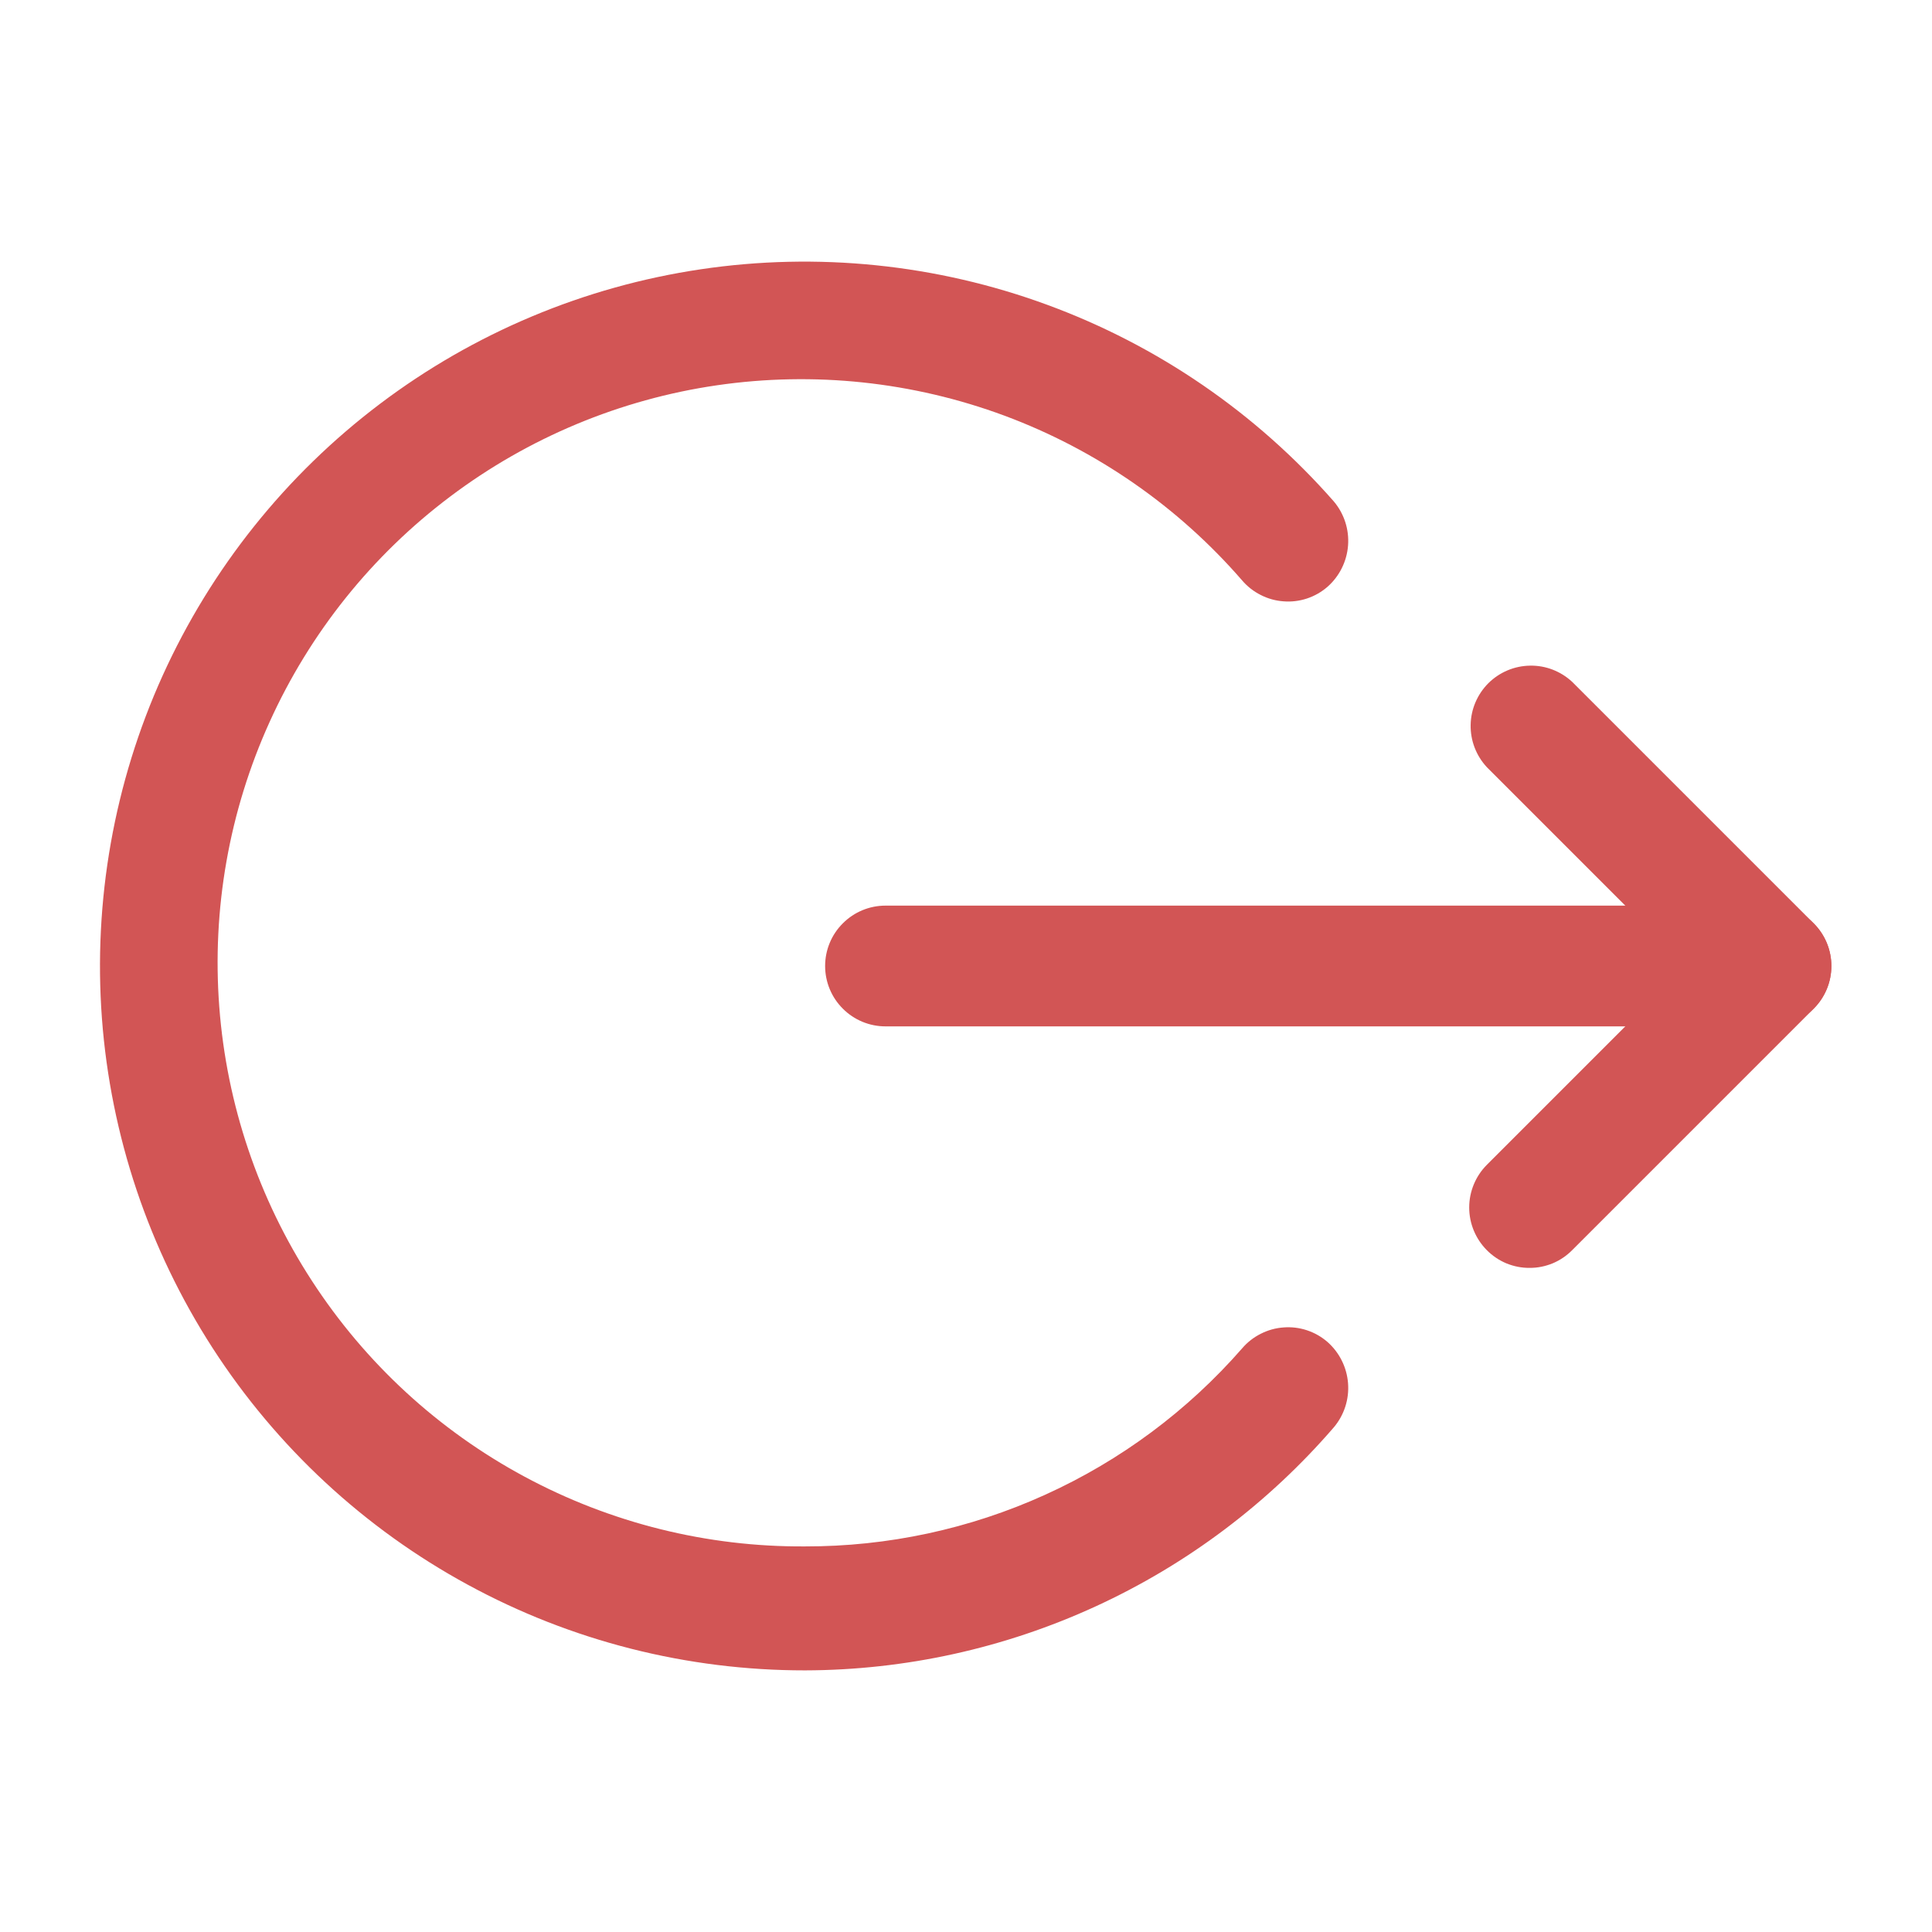 <svg width="24" height="24" viewBox="0 0 24 24" fill="none" xmlns="http://www.w3.org/2000/svg">
<g clip-path="url(#clip0_4871_1579)">
<path d="M10 20.75C8.537 20.751 7.096 20.386 5.811 19.686C4.525 18.987 3.436 17.976 2.642 16.747C1.848 15.517 1.375 14.108 1.266 12.649C1.158 11.19 1.417 9.726 2.02 8.393C2.624 7.06 3.552 5.899 4.72 5.017C5.888 4.135 7.258 3.56 8.706 3.345C10.153 3.13 11.632 3.281 13.005 3.785C14.38 4.289 15.605 5.13 16.57 6.23C16.698 6.382 16.761 6.578 16.746 6.776C16.731 6.974 16.639 7.159 16.49 7.29C16.415 7.355 16.329 7.404 16.235 7.435C16.141 7.466 16.042 7.478 15.944 7.47C15.845 7.463 15.749 7.436 15.661 7.391C15.573 7.347 15.494 7.285 15.43 7.21C14.633 6.291 13.618 5.588 12.479 5.164C11.339 4.741 10.111 4.611 8.907 4.786C7.704 4.961 6.564 5.437 5.593 6.168C4.621 6.899 3.849 7.863 3.348 8.971C2.846 10.079 2.632 11.295 2.724 12.508C2.816 13.72 3.211 14.89 3.874 15.91C4.536 16.93 5.444 17.767 6.515 18.343C7.586 18.92 8.784 19.218 10 19.21C11.028 19.212 12.045 18.994 12.982 18.569C13.919 18.145 14.754 17.524 15.43 16.75C15.494 16.675 15.573 16.613 15.661 16.569C15.749 16.524 15.845 16.497 15.944 16.49C16.042 16.482 16.141 16.494 16.235 16.525C16.329 16.556 16.415 16.605 16.49 16.67C16.639 16.801 16.731 16.986 16.746 17.184C16.761 17.382 16.698 17.578 16.57 17.73C15.755 18.674 14.747 19.433 13.613 19.954C12.48 20.475 11.248 20.747 10 20.75ZM19 15.75C18.902 15.751 18.804 15.731 18.713 15.694C18.622 15.656 18.539 15.6 18.47 15.53C18.33 15.389 18.251 15.199 18.251 15C18.251 14.801 18.33 14.611 18.47 14.47L20.94 12L18.47 9.53C18.338 9.388 18.265 9.2 18.269 9.005C18.272 8.811 18.351 8.626 18.488 8.488C18.626 8.351 18.811 8.272 19.006 8.269C19.2 8.265 19.388 8.338 19.53 8.47L22.53 11.47C22.671 11.611 22.75 11.801 22.75 12C22.75 12.199 22.671 12.389 22.53 12.53L19.53 15.53C19.461 15.6 19.378 15.656 19.287 15.694C19.196 15.731 19.099 15.751 19 15.75Z" fill="#D25555"/>
<path d="M22 12.75H11C10.801 12.75 10.61 12.671 10.47 12.53C10.329 12.39 10.25 12.199 10.25 12C10.25 11.801 10.329 11.61 10.47 11.47C10.61 11.329 10.801 11.25 11 11.25H22C22.199 11.25 22.39 11.329 22.53 11.47C22.671 11.61 22.75 11.801 22.75 12C22.75 12.199 22.671 12.39 22.53 12.53C22.39 12.671 22.199 12.75 22 12.75Z" fill="#D25555"/>
</g>
<defs>
<clipPath id="clip0_4871_1579">
<rect width="24" height="24" fill="white"/>
</clipPath>
</defs>
</svg>
